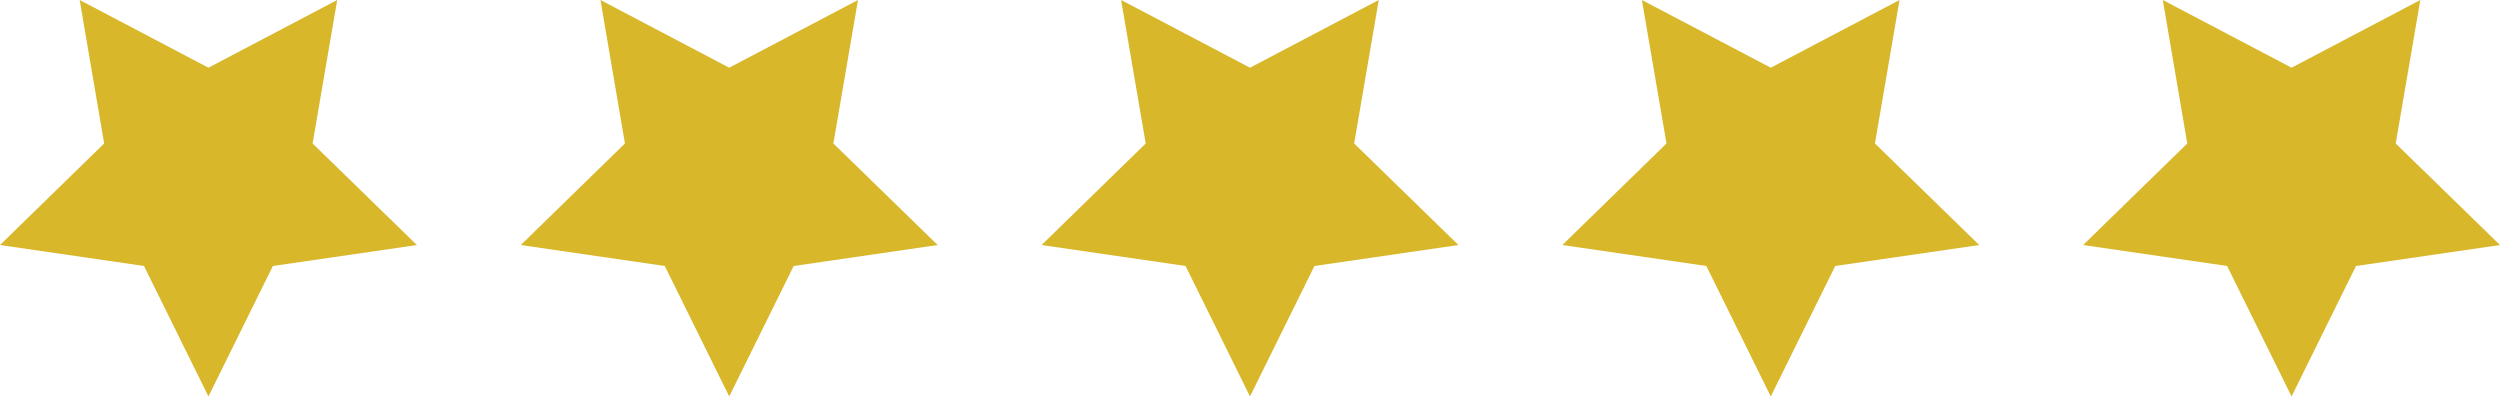 <svg id="Layer_1" data-name="Layer 1" xmlns="http://www.w3.org/2000/svg" viewBox="0 0 192.02 30.45"><defs><style>.cls-1{fill:#d8b72b;}</style></defs><title>stars-fill</title><polygon class="cls-1" points="16.01 5.2 25.9 0 24.01 11.02 32.02 18.82 20.96 20.43 16.01 30.45 11.06 20.43 0 18.82 8 11.02 6.12 0 16.01 5.2"/><polygon class="cls-1" points="56.01 5.2 65.9 0 64.01 11.02 72.02 18.82 60.96 20.43 56.01 30.45 51.06 20.43 40 18.82 48 11.02 46.12 0 56.01 5.2"/><polygon class="cls-1" points="96.01 5.2 105.9 0 104.01 11.02 112.02 18.82 100.96 20.43 96.01 30.45 91.06 20.43 80 18.82 88 11.02 86.11 0 96.01 5.2"/><polygon class="cls-1" points="136.01 5.2 145.9 0 144.01 11.02 152.02 18.82 140.96 20.43 136.01 30.45 131.06 20.43 120 18.82 128 11.02 126.11 0 136.01 5.2"/><polygon class="cls-1" points="176.01 5.2 185.9 0 184.01 11.02 192.02 18.82 180.96 20.43 176.01 30.45 171.06 20.43 160 18.82 168 11.02 166.12 0 176.01 5.2"/></svg>